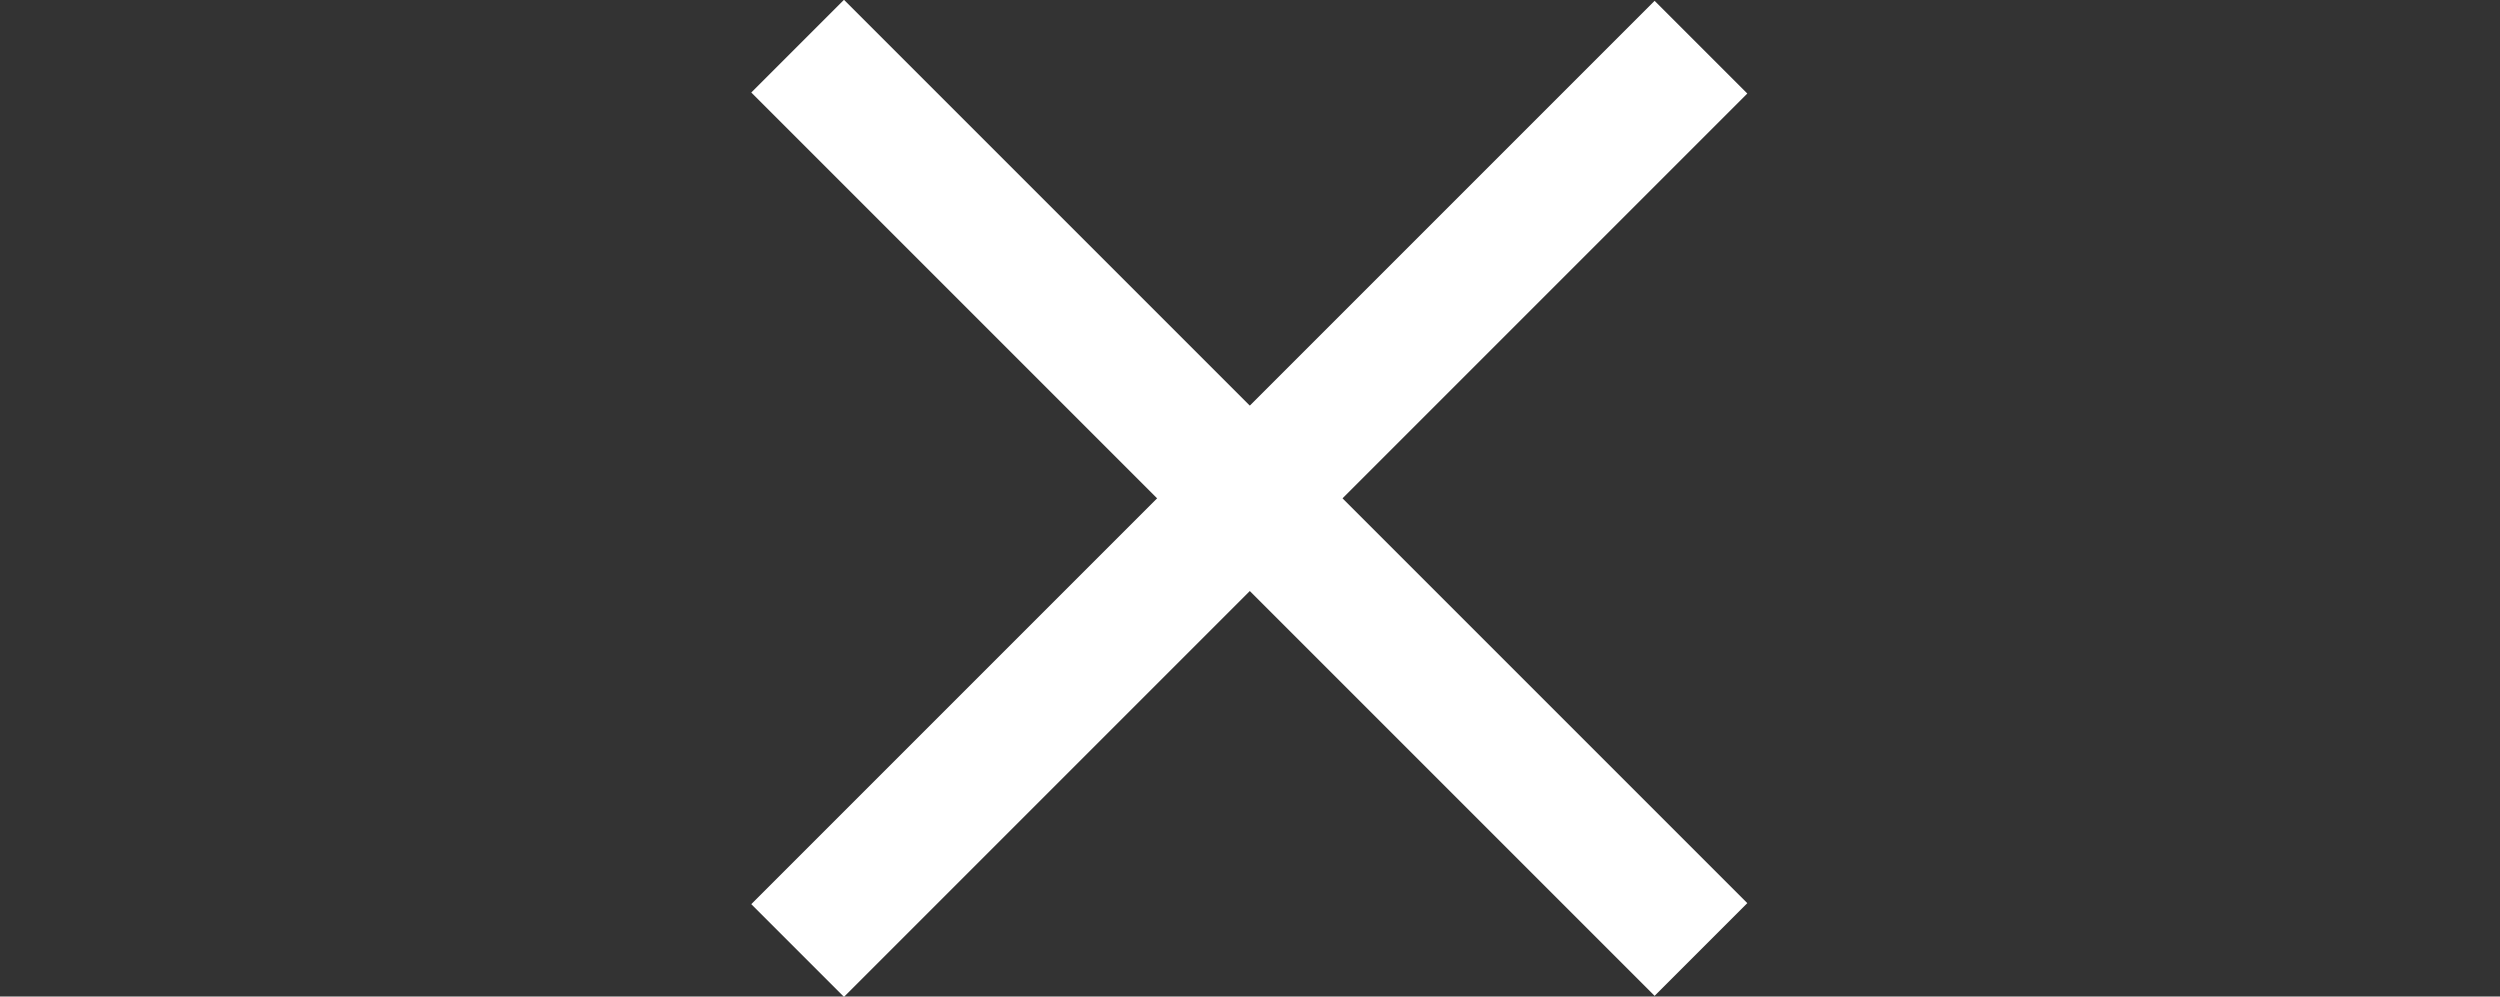 <?xml version="1.0" encoding="utf-8"?>
<!-- Generator: Adobe Illustrator 21.1.0, SVG Export Plug-In . SVG Version: 6.00 Build 0)  -->
<svg version="1.1" id="Layer_1" xmlns="http://www.w3.org/2000/svg" xmlns:xlink="http://www.w3.org/1999/xlink" x="0px" y="0px"
	 viewBox="0 0 171.6 68.4" style="enable-background:new 0 0 171.6 68.4;" xml:space="preserve">
<rect x="0" y="0" width="171.6" height="68.4" fill="#333333" stroke="none"/>
<style type="text/css">
	.st0{fill:#FFFFFF;}
</style>
<title>Asset 1</title>
<g>
	<rect x="81.3" y="-9.7" transform="matrix(0.707 -0.707 0.707 0.707 0.947 70.687)" class="st0" width="9" height="87.7"/>
	<rect x="41.9" y="29.7" transform="matrix(0.707 -0.707 0.707 0.707 0.947 70.687)" class="st0" width="87.7" height="9"/>
</g>
</svg>
